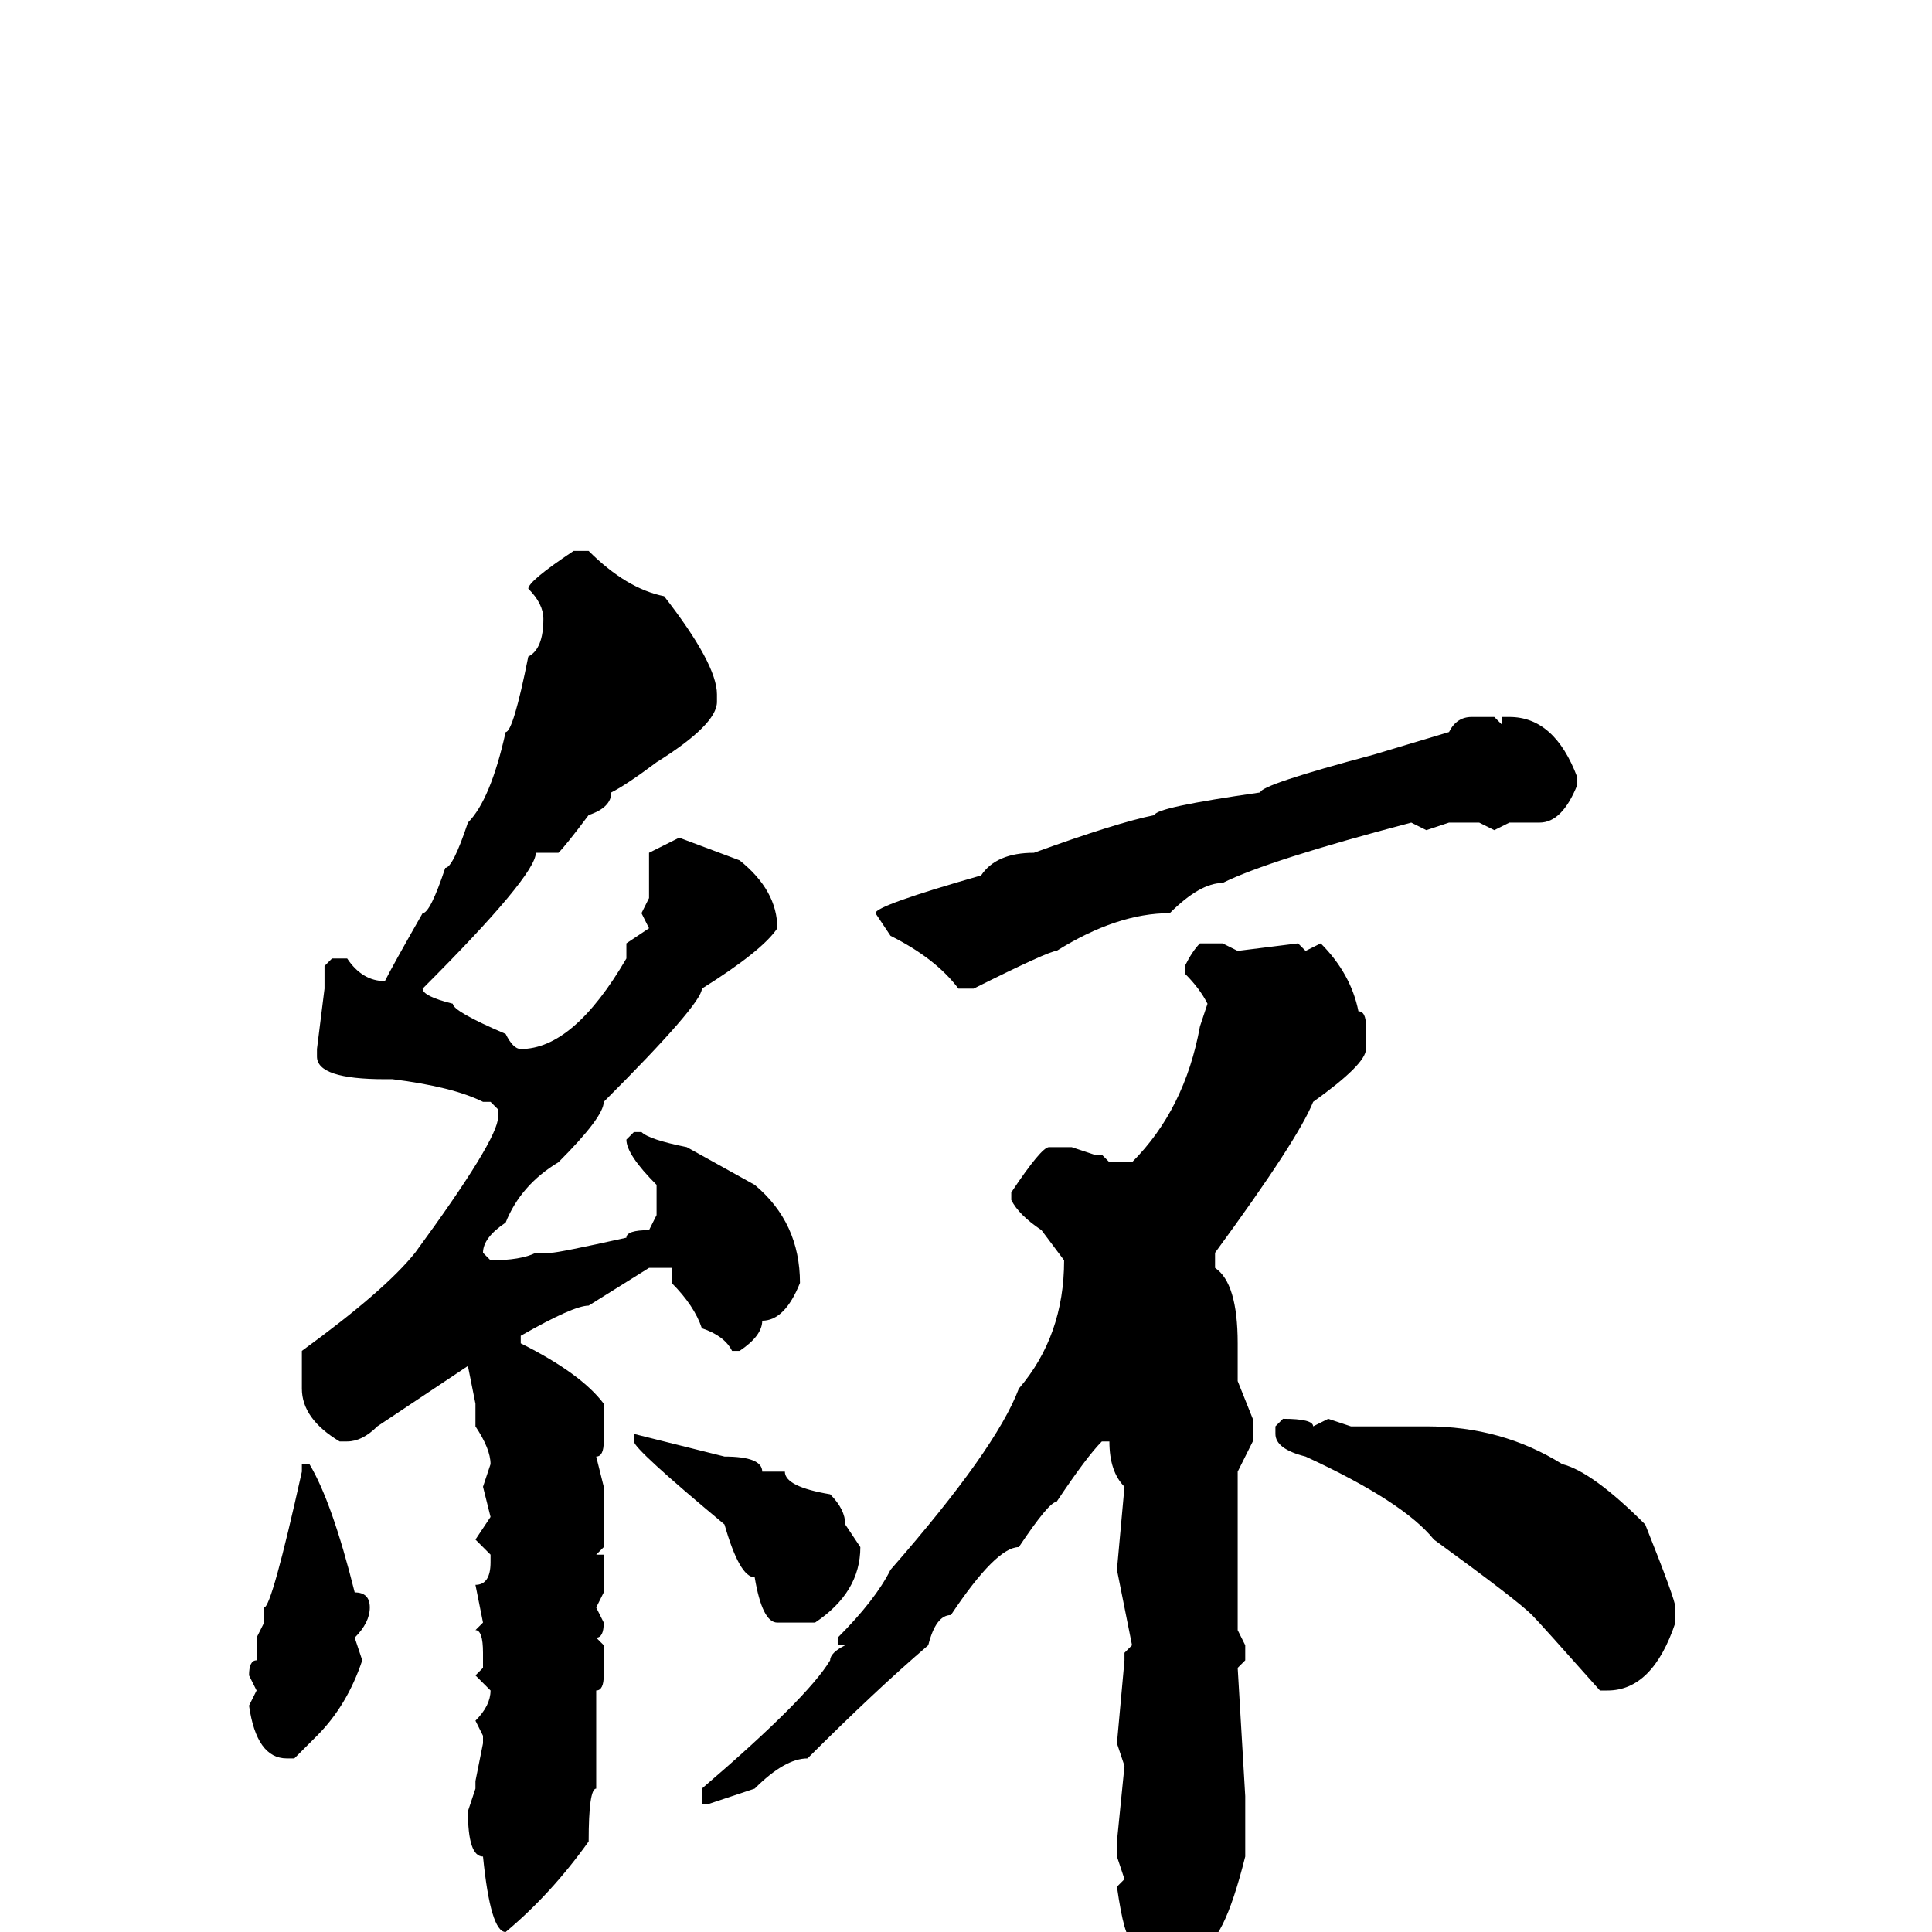 <svg xmlns="http://www.w3.org/2000/svg" viewBox="0 -256 256 256">
	<path fill="#000000" d="M76 -183H78Q83 -178 88 -177Q95 -168 95 -164V-163Q95 -160 87 -155Q83 -152 81 -151Q81 -149 78 -148Q75 -144 74 -143H71Q71 -140 56 -125Q56 -124 60 -123Q60 -122 67 -119Q68 -117 69 -117Q76 -117 83 -129V-131L86 -133L85 -135L86 -137V-143L90 -145L98 -142Q103 -138 103 -133Q101 -130 93 -125Q93 -123 80 -110Q80 -108 74 -102Q69 -99 67 -94Q64 -92 64 -90L65 -89Q69 -89 71 -90H73Q74 -90 83 -92Q83 -93 86 -93L87 -95V-99Q83 -103 83 -105L84 -106H85Q86 -105 91 -104L100 -99Q106 -94 106 -86Q104 -81 101 -81Q101 -79 98 -77H97Q96 -79 93 -80Q92 -83 89 -86V-88H86L78 -83Q76 -83 69 -79V-78Q77 -74 80 -70V-65Q80 -63 79 -63L80 -59V-51L79 -50H80V-45L79 -43L80 -41Q80 -39 79 -39L80 -38V-34Q80 -32 79 -32V-30V-27V-25V-23V-19Q78 -19 78 -12Q73 -5 67 0Q65 0 64 -10Q62 -10 62 -16L63 -19V-20L64 -25V-26L63 -28Q65 -30 65 -32L63 -34L64 -35V-37Q64 -40 63 -40L64 -41L63 -46Q65 -46 65 -49V-50L63 -52L65 -55L64 -59L65 -62Q65 -64 63 -67V-70L62 -75L50 -67Q48 -65 46 -65H45Q40 -68 40 -72V-77Q51 -85 55 -90Q66 -105 66 -108V-109L65 -110H64Q60 -112 52 -113H51Q42 -113 42 -116V-117L43 -125V-128L44 -129H46Q48 -126 51 -126Q52 -128 56 -135Q57 -135 59 -141Q60 -141 62 -147Q65 -150 67 -159Q68 -159 70 -169Q72 -170 72 -174Q72 -176 70 -178Q70 -179 76 -183ZM195 -161H198L199 -160V-161H200Q206 -161 209 -153V-152Q207 -147 204 -147H200L198 -146L196 -147H192L189 -146L187 -147Q168 -142 162 -139Q159 -139 155 -135Q148 -135 140 -130Q139 -130 129 -125H127Q124 -129 118 -132L116 -135Q116 -136 130 -140Q132 -143 137 -143Q148 -147 153 -148Q153 -149 167 -151Q167 -152 182 -156L192 -159Q193 -161 195 -161ZM159 -131H162L164 -130L172 -131L173 -130L175 -131Q179 -127 180 -122Q181 -122 181 -120V-117Q181 -115 174 -110Q172 -105 161 -90V-88Q164 -86 164 -78V-73L166 -68V-65L164 -61V-49V-45V-41V-40L165 -38V-36L164 -35L165 -18V-16V-10Q162 2 159 2Q158 4 154 7H153Q151 7 150 1Q149 1 148 -6L149 -7L148 -10V-12L149 -22L148 -25L149 -36V-37L150 -38L148 -48L149 -59Q147 -61 147 -65H146Q144 -63 140 -57Q139 -57 135 -51Q132 -51 126 -42Q124 -42 123 -38Q116 -32 107 -23Q104 -23 100 -19L94 -17H93V-19Q107 -31 110 -36Q110 -37 112 -38H111V-39Q116 -44 118 -48Q132 -64 135 -72Q141 -79 141 -89L138 -93Q135 -95 134 -97V-98Q138 -104 139 -104H140H142L145 -103H146L147 -102H150Q157 -109 159 -120L160 -123Q159 -125 157 -127V-128Q158 -130 159 -131ZM170 -68Q174 -68 174 -67L176 -68L179 -67H188H189Q199 -67 207 -62Q211 -61 218 -54Q222 -44 222 -43V-41Q219 -32 213 -32H212Q204 -41 203 -42Q201 -44 190 -52Q186 -57 173 -63Q169 -64 169 -66V-67ZM84 -66L96 -63Q101 -63 101 -61H104Q104 -59 110 -58Q112 -56 112 -54L114 -51Q114 -45 108 -41H103Q101 -41 100 -47Q98 -47 96 -54Q84 -64 84 -65ZM41 -62Q44 -57 47 -45Q49 -45 49 -43Q49 -41 47 -39L48 -36Q46 -30 42 -26L39 -23H38Q34 -23 33 -30L34 -32L33 -34Q33 -36 34 -36V-37V-39L35 -41V-43Q36 -43 40 -61V-62Z"/>
</svg>
